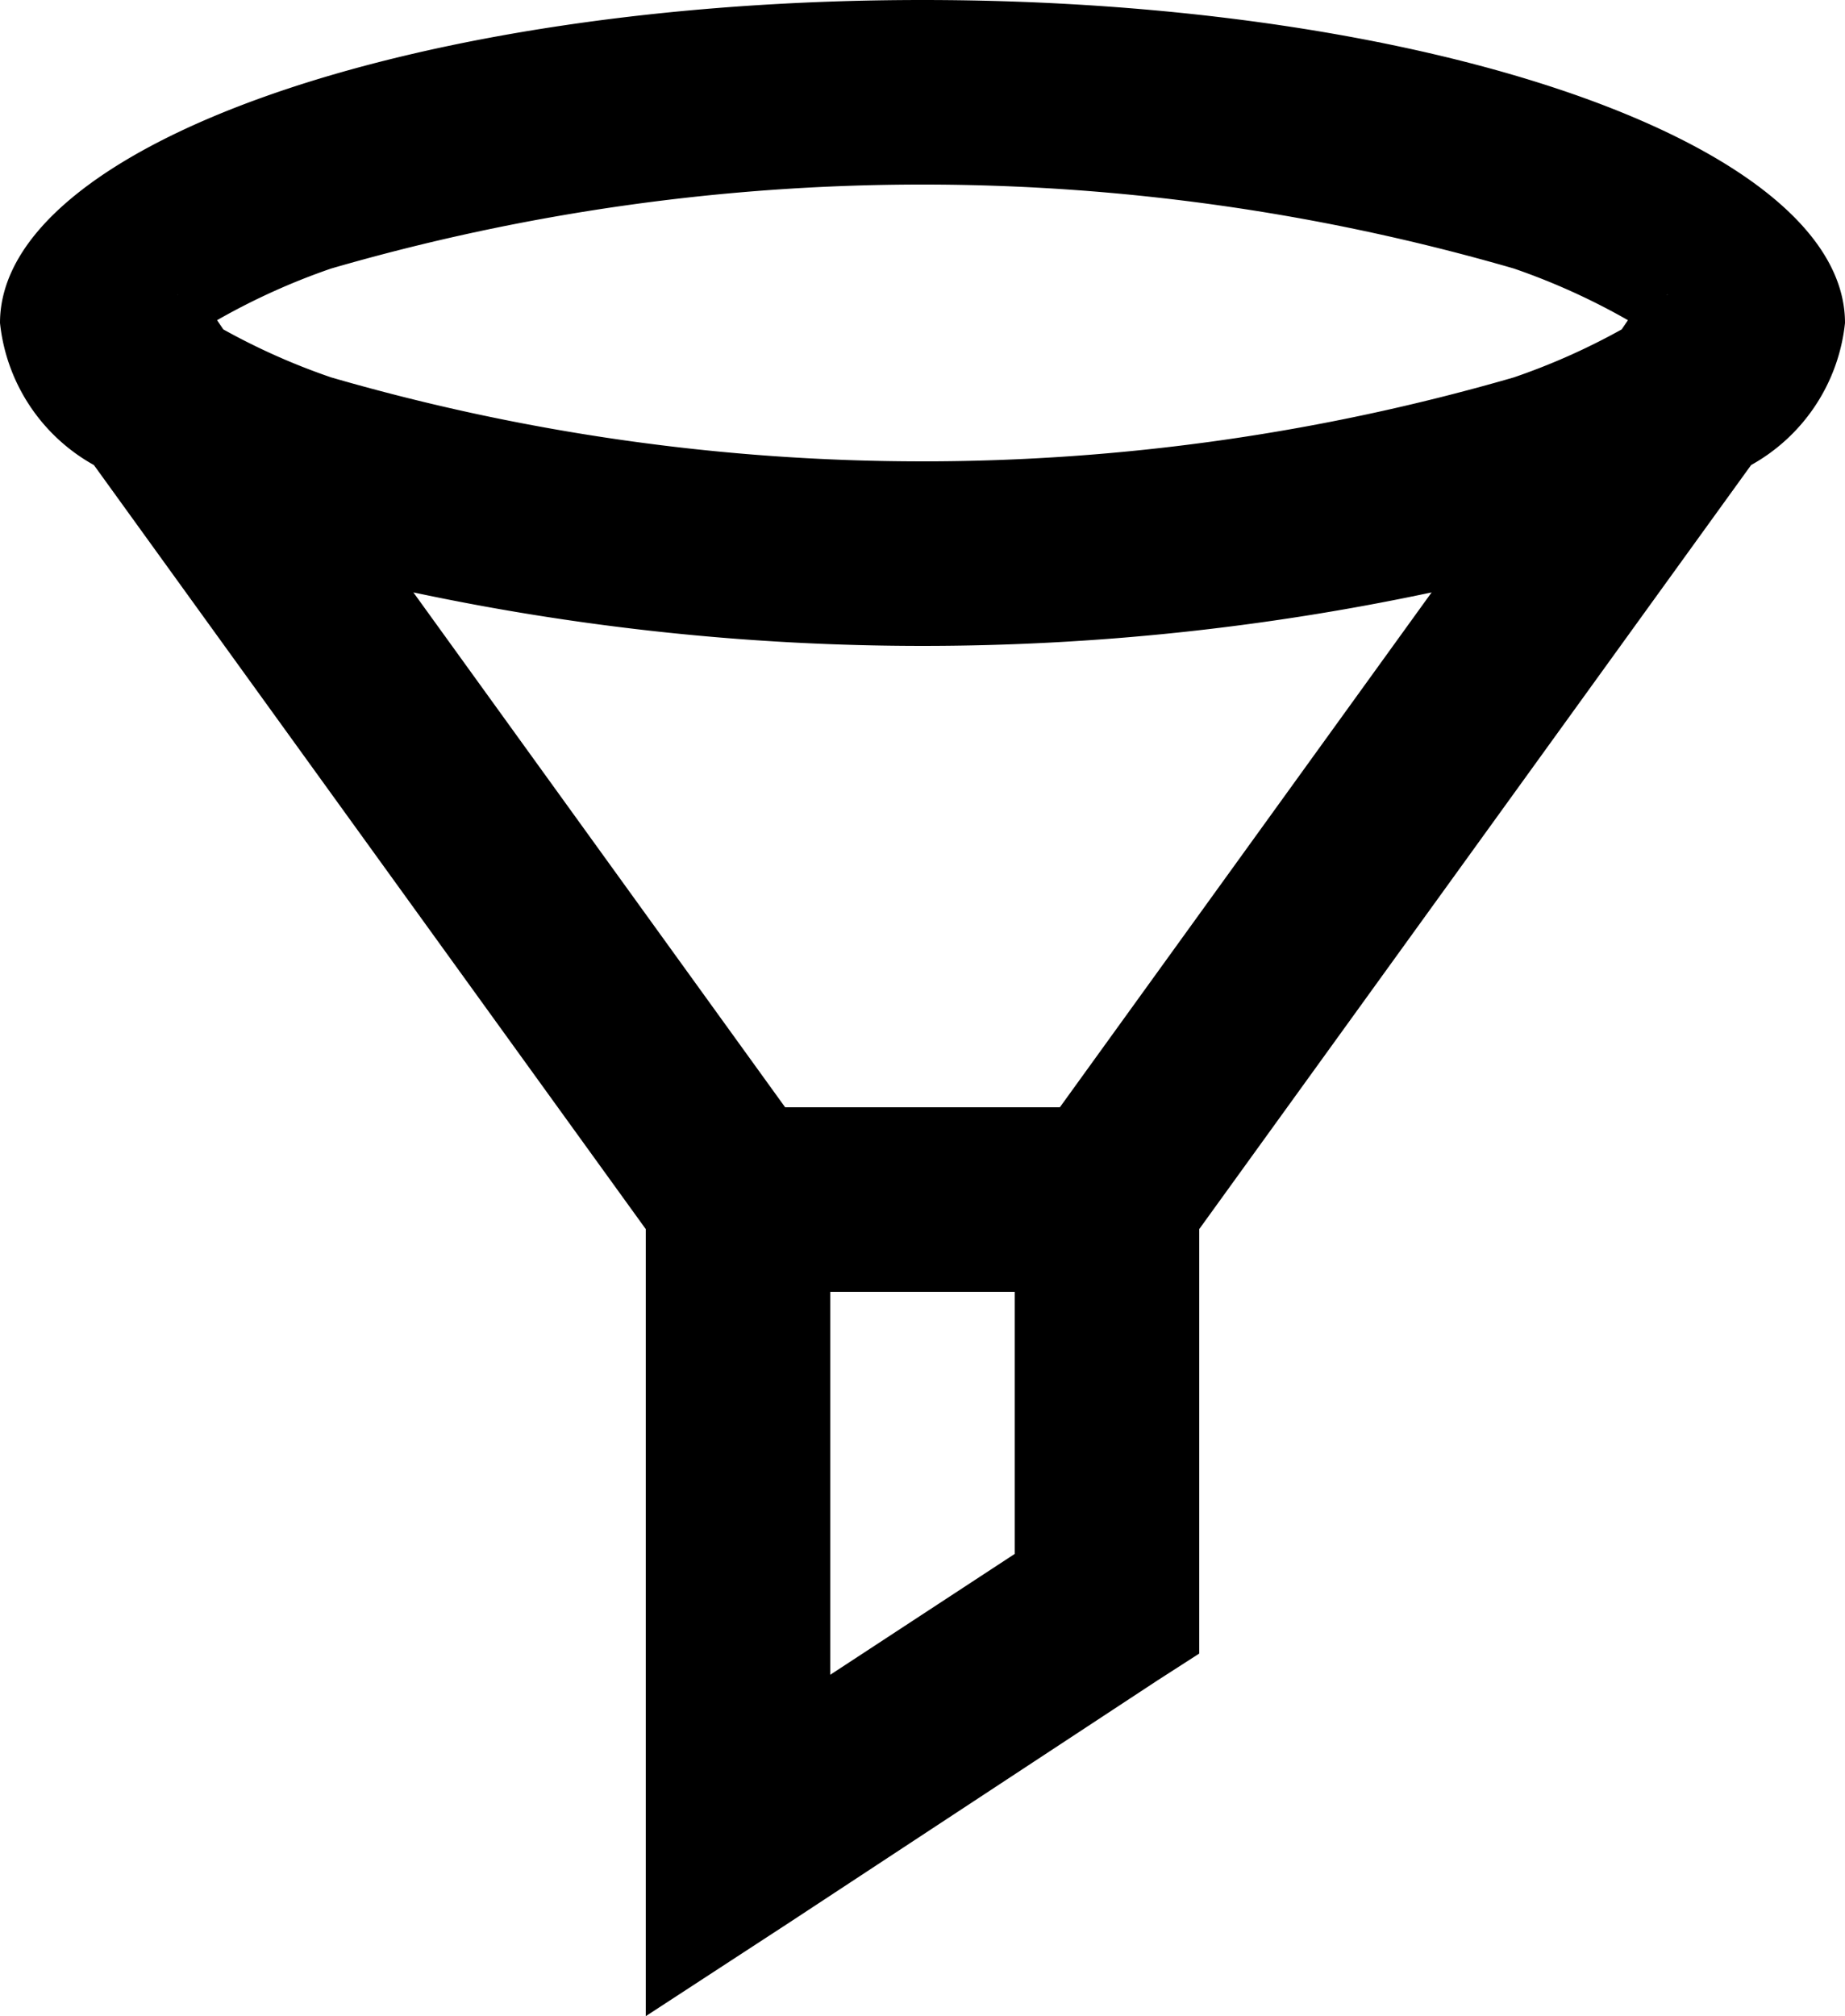<svg xmlns="http://www.w3.org/2000/svg" width="20" height="21.85" viewBox="0 0 20 21.85">
  <path id="Path_2152" data-name="Path 2152" d="M196.077,1231.26s0,0-.008.01C196.073,1231.26,196.076,1231.26,196.077,1231.26Zm-.43.28-.068.1a7.192,7.192,0,0,1-1.169.52,23.033,23.033,0,0,1-12.82,0,7.192,7.192,0,0,1-1.169-.52l-.068-.1a7.257,7.257,0,0,1,1.237-.56,23.03,23.03,0,0,1,12.82,0A7.257,7.257,0,0,1,195.647,1231.54Zm-17.647.03a2,2,0,0,0,1.018,1.54l5.982,8.28v8.53l1.549-1.01,4-2.63.451-.29v-4.6l5.982-8.28a2,2,0,0,0,1.018-1.54c0-1.93-4.477-3.5-10-3.5S178,1229.64,178,1231.57Zm11,10.5h-2v4.15l2-1.31Zm.489-2,4.03-5.58a26.55,26.55,0,0,1-11.038,0l4.03,5.58h2.978Zm-9.566-8.81s0,0,.008.01C179.925,1231.26,179.923,1231.26,179.923,1231.26Z" transform="translate(-178 -1228.07)" fill-rule="evenodd"/>
</svg>

